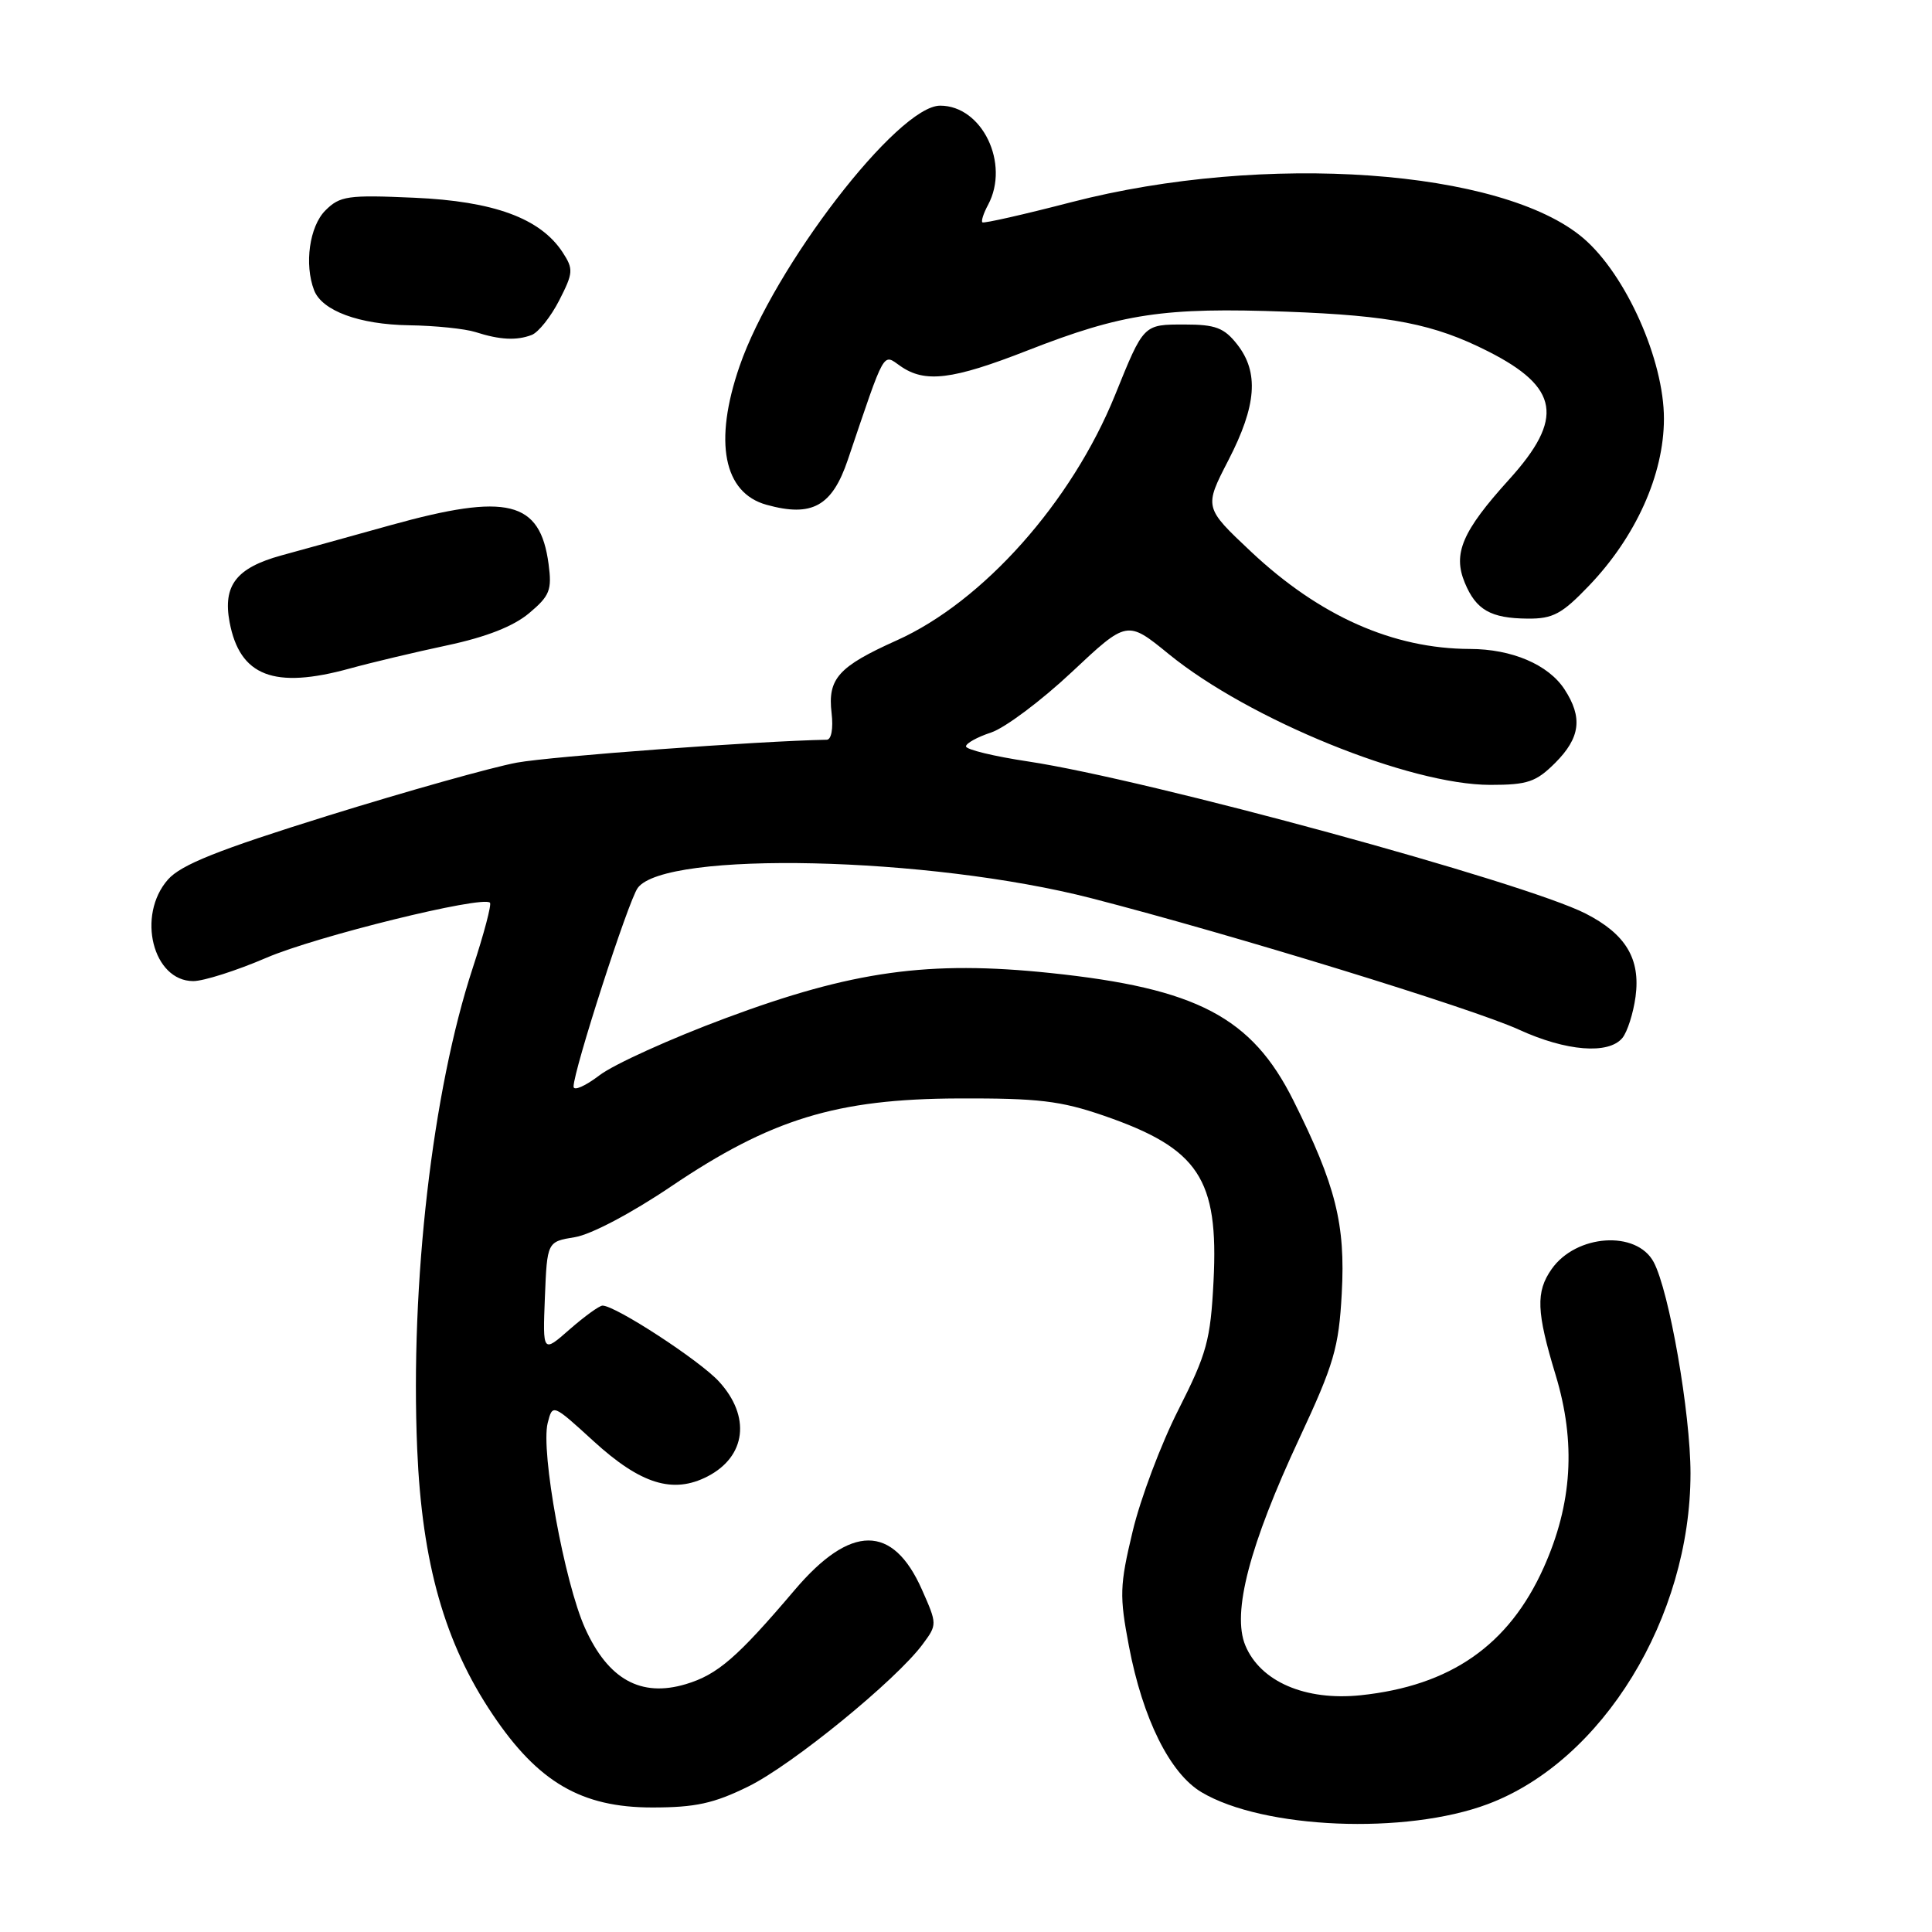 <?xml version="1.0" encoding="UTF-8" standalone="no"?>
<!DOCTYPE svg PUBLIC "-//W3C//DTD SVG 1.1//EN" "http://www.w3.org/Graphics/SVG/1.1/DTD/svg11.dtd" >
<svg xmlns="http://www.w3.org/2000/svg" xmlns:xlink="http://www.w3.org/1999/xlink" version="1.1" viewBox="0 0 256 256">
 <g >
 <path fill="currentColor"
d=" M 197.15 239.05 C 212.36 233.34 224.00 214.34 224.00 195.23 C 224.00 187.25 221.18 171.08 219.12 167.23 C 216.85 162.99 208.84 163.54 205.60 168.16 C 203.48 171.18 203.58 173.81 206.13 182.20 C 208.84 191.14 208.34 199.27 204.54 207.73 C 199.93 218.00 192.21 223.38 180.29 224.63 C 172.95 225.39 167.00 222.82 165.01 218.02 C 163.22 213.70 165.56 204.75 172.18 190.57 C 176.76 180.75 177.40 178.58 177.79 171.37 C 178.29 162.22 177.00 157.06 171.38 145.82 C 165.87 134.78 158.60 130.96 139.20 128.93 C 123.06 127.24 112.97 128.64 96.15 134.91 C 88.86 137.62 81.34 141.03 79.45 142.47 C 77.55 143.92 76.00 144.60 76.00 143.98 C 76.00 141.84 83.26 119.36 84.50 117.66 C 88.14 112.69 123.10 113.48 144.65 119.03 C 163.28 123.83 195.08 133.61 201.26 136.43 C 207.52 139.30 213.13 139.75 214.97 137.54 C 215.63 136.74 216.42 134.27 216.72 132.06 C 217.39 127.04 215.42 123.77 210.10 121.05 C 201.96 116.90 152.17 103.31 136.25 100.90 C 131.71 100.22 128.00 99.32 128.00 98.90 C 128.00 98.49 129.50 97.66 131.33 97.06 C 133.16 96.45 137.96 92.86 142.00 89.07 C 149.35 82.17 149.35 82.17 154.87 86.67 C 165.52 95.35 186.79 104.00 197.47 104.00 C 202.42 104.00 203.53 103.62 206.08 101.08 C 209.41 97.74 209.74 95.07 207.30 91.33 C 205.16 88.06 200.33 86.00 194.78 85.99 C 184.58 85.96 174.86 81.64 165.78 73.11 C 159.54 67.24 159.54 67.24 162.77 60.98 C 166.51 53.73 166.84 49.34 163.93 45.63 C 162.20 43.43 161.05 43.00 156.99 43.00 C 151.48 43.00 151.57 42.91 147.75 52.35 C 142.01 66.52 130.26 79.72 118.83 84.85 C 111.08 88.33 109.65 89.92 110.19 94.49 C 110.43 96.53 110.16 98.01 109.55 98.02 C 100.61 98.18 73.03 100.22 68.50 101.05 C 65.20 101.66 53.95 104.82 43.50 108.07 C 28.83 112.64 23.99 114.58 22.25 116.55 C 18.08 121.30 20.25 130.00 25.61 130.00 C 26.99 130.00 31.35 128.61 35.30 126.91 C 41.89 124.07 63.93 118.64 64.92 119.61 C 65.16 119.83 64.13 123.72 62.64 128.26 C 57.29 144.55 54.35 170.06 55.28 192.00 C 55.92 207.16 58.93 217.74 65.28 227.18 C 71.31 236.16 77.05 239.50 86.42 239.50 C 92.14 239.50 94.59 238.97 99.17 236.71 C 104.96 233.87 118.76 222.61 122.26 217.87 C 124.19 215.27 124.19 215.21 122.16 210.63 C 118.31 201.94 112.72 201.95 105.31 210.67 C 97.68 219.65 95.08 221.90 90.87 223.16 C 84.91 224.94 80.58 222.53 77.52 215.74 C 74.79 209.67 71.63 192.32 72.57 188.56 C 73.22 186.00 73.22 186.00 78.65 190.96 C 84.90 196.67 89.18 197.99 93.76 195.63 C 98.88 192.98 99.51 187.67 95.25 183.04 C 92.68 180.25 81.56 173.00 79.84 173.00 C 79.42 173.00 77.46 174.42 75.49 176.14 C 71.91 179.29 71.91 179.29 72.20 171.91 C 72.50 164.53 72.50 164.53 76.18 163.93 C 78.30 163.59 83.70 160.74 88.92 157.21 C 102.16 148.27 110.84 145.61 127.00 145.55 C 137.59 145.51 140.53 145.86 146.28 147.84 C 158.84 152.18 161.49 156.18 160.80 169.75 C 160.40 177.59 159.91 179.36 156.16 186.77 C 153.85 191.31 151.11 198.58 150.08 202.92 C 148.36 210.10 148.32 211.45 149.59 218.13 C 151.42 227.75 155.02 234.99 159.21 237.48 C 167.40 242.35 186.27 243.14 197.15 239.05 Z  M 46.35 88.58 C 49.18 87.80 54.99 86.42 59.26 85.51 C 64.43 84.41 68.04 82.99 70.11 81.25 C 72.85 78.95 73.15 78.19 72.69 74.74 C 71.57 66.35 67.25 65.29 51.79 69.58 C 46.68 71.01 40.15 72.81 37.27 73.60 C 31.32 75.24 29.51 77.57 30.42 82.43 C 31.77 89.60 36.30 91.35 46.35 88.58 Z  M 210.54 77.62 C 216.76 71.13 220.47 62.89 220.48 55.51 C 220.50 47.73 215.45 36.40 209.81 31.57 C 199.09 22.40 167.57 20.17 142.00 26.78 C 135.68 28.42 130.35 29.63 130.17 29.46 C 129.99 29.30 130.32 28.26 130.92 27.15 C 133.85 21.68 130.14 14.00 124.58 14.00 C 118.97 14.00 102.52 35.37 97.99 48.54 C 94.54 58.55 95.87 65.32 101.58 66.89 C 107.60 68.56 110.26 67.08 112.34 60.93 C 117.36 46.10 116.94 46.85 119.30 48.50 C 122.56 50.78 126.18 50.34 136.15 46.44 C 148.73 41.52 154.23 40.70 170.50 41.30 C 184.32 41.81 190.01 42.93 197.15 46.54 C 206.62 51.33 207.30 55.44 199.95 63.55 C 193.75 70.40 192.49 73.35 194.09 77.21 C 195.58 80.82 197.52 81.93 202.42 81.97 C 205.77 82.00 206.96 81.36 210.54 77.62 Z  M 70.46 44.38 C 71.35 44.03 72.99 41.97 74.10 39.80 C 75.97 36.14 76.00 35.66 74.55 33.43 C 71.59 28.92 65.44 26.66 54.86 26.20 C 46.08 25.81 45.04 25.96 43.11 27.89 C 41.01 29.99 40.30 35.02 41.62 38.46 C 42.67 41.18 47.59 43.00 54.20 43.10 C 57.67 43.15 61.62 43.56 63.00 44.00 C 66.24 45.04 68.45 45.15 70.46 44.38 Z "/>
</g>
</svg>